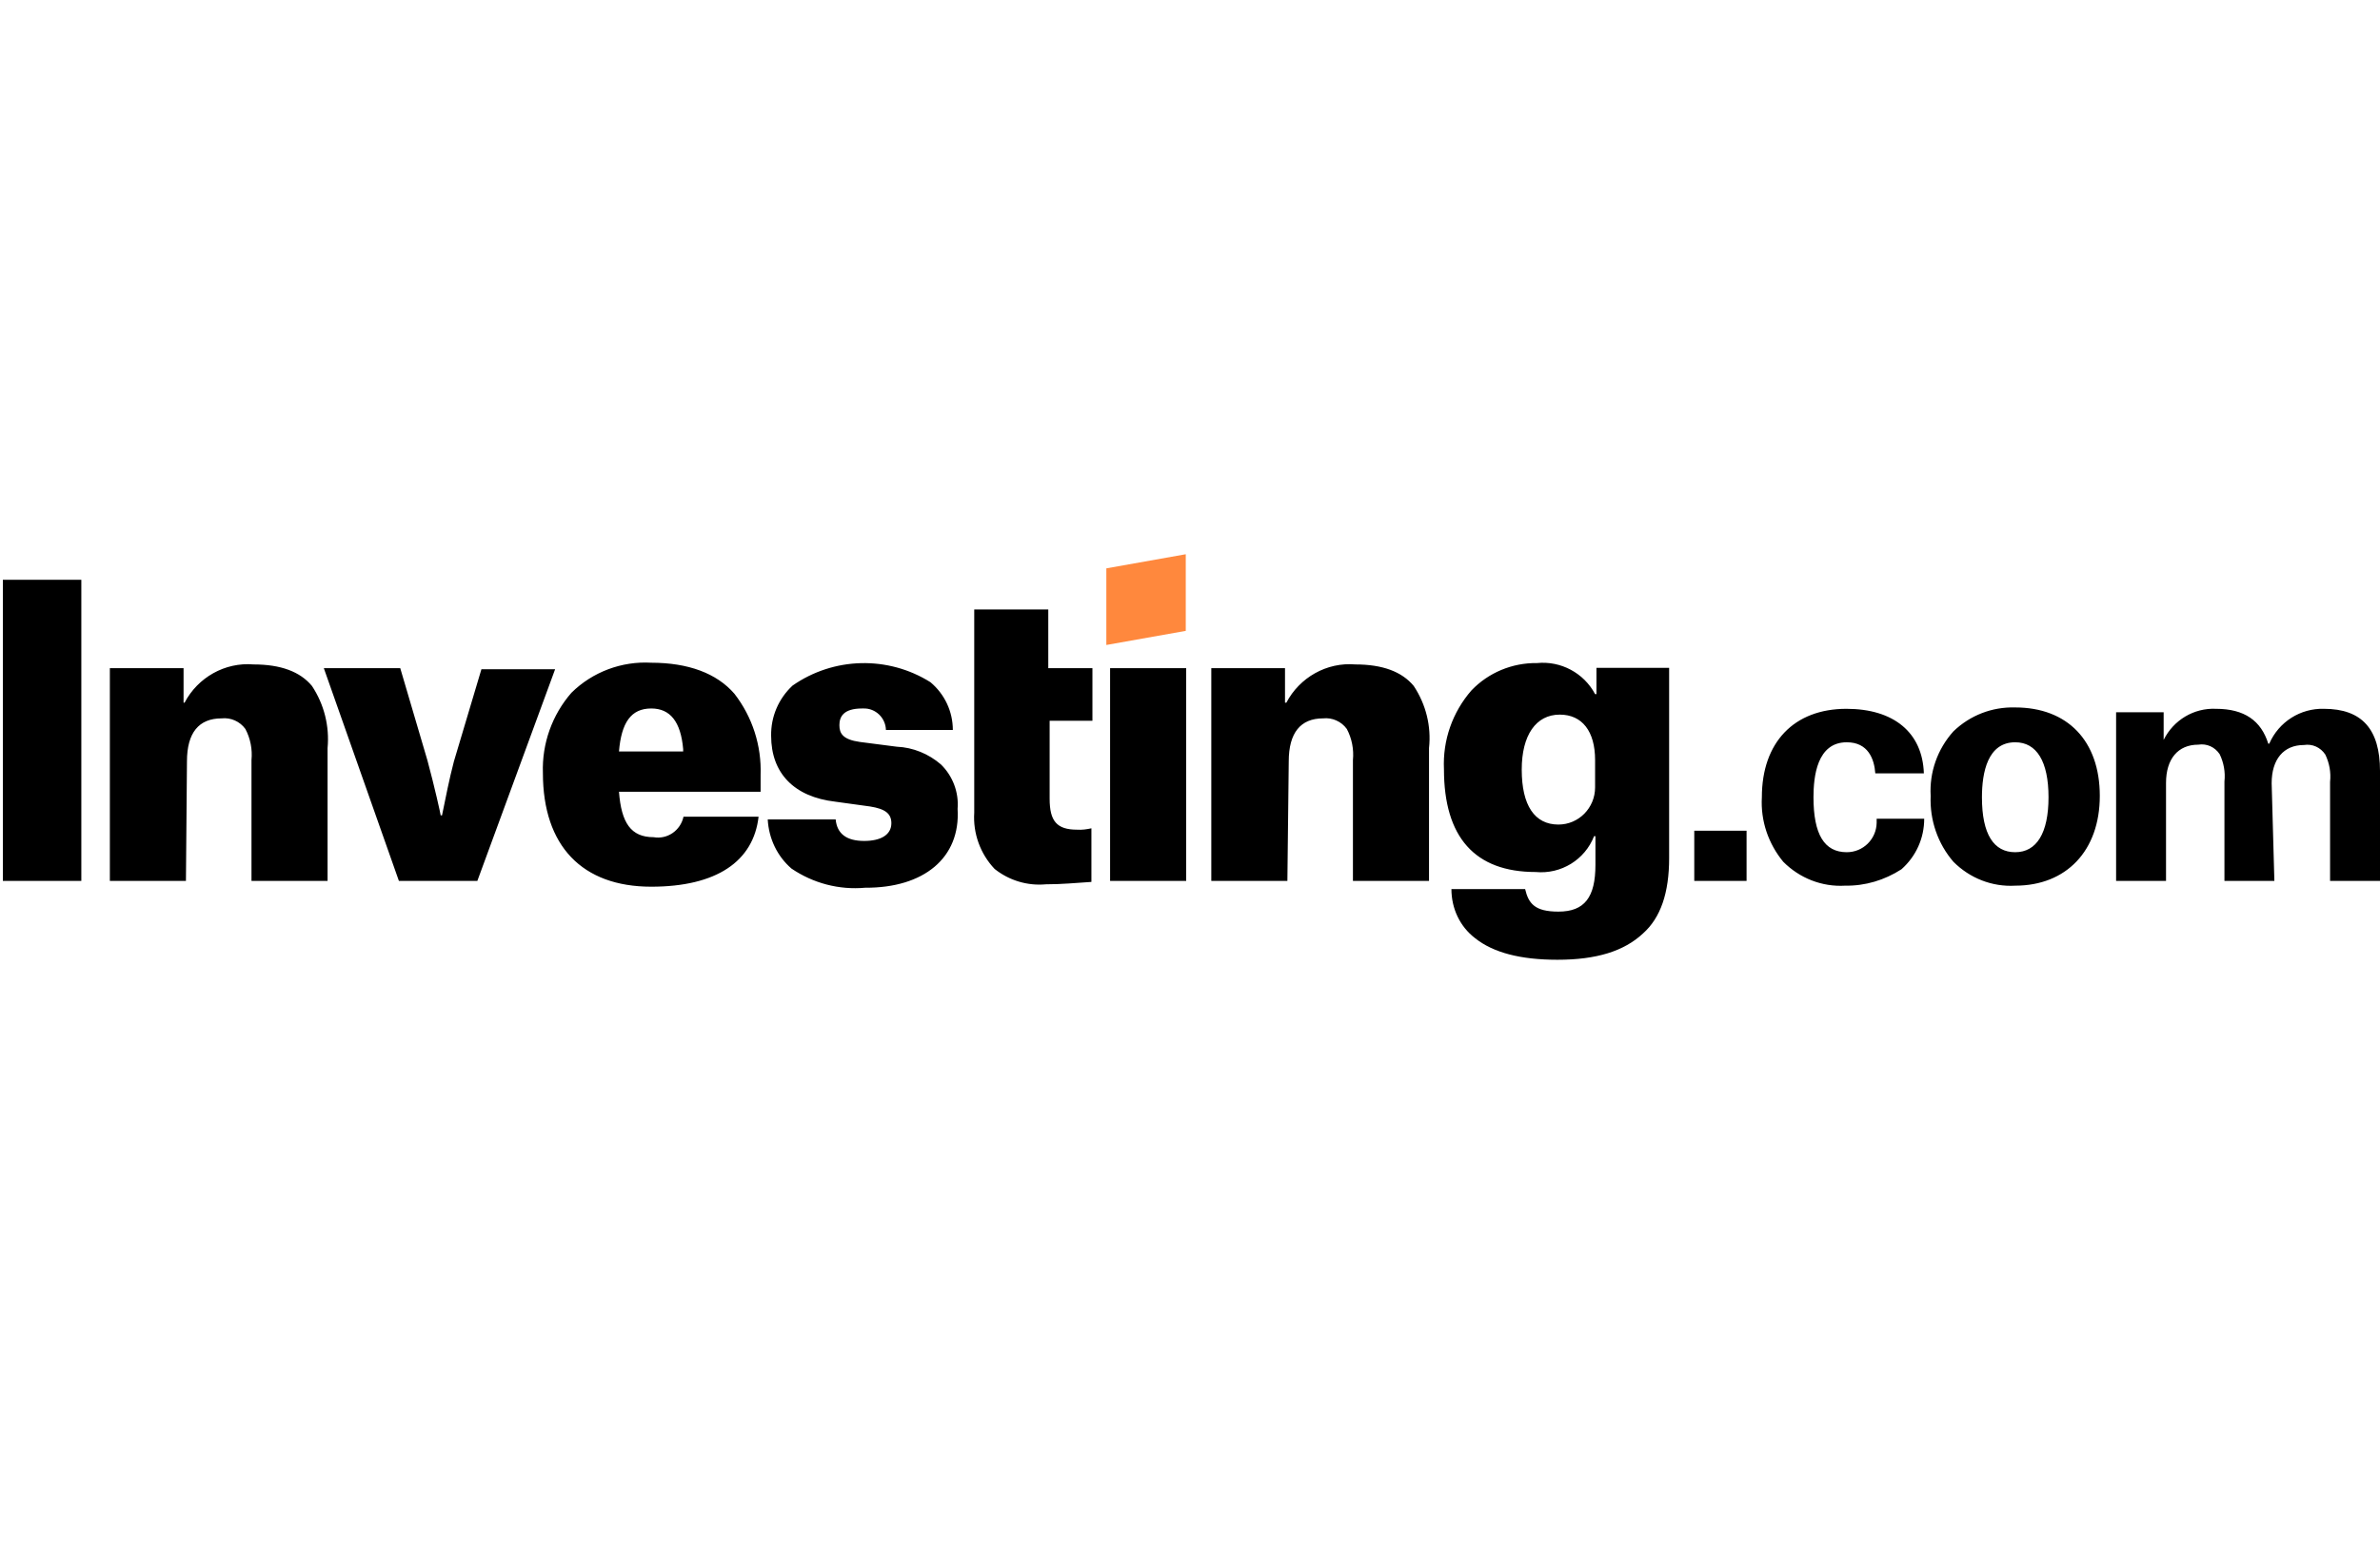 <svg width="828" height="542" viewBox="0 0 828 542" fill="none" xmlns="http://www.w3.org/2000/svg">
<path d="M541.817 334C528.938 334 519.485 331.505 513.222 326.515C507.905 322.475 504.951 316.178 504.951 309.405H530.592C531.774 314.396 533.9 317.247 542.172 317.247C551.27 317.247 555.051 312.257 555.051 300.969V290.989H554.578C551.388 299.187 543.117 304.296 534.255 303.465C513.104 303.465 502.352 291.345 502.352 267.701C501.879 257.602 505.306 247.859 511.923 240.255C517.831 234.077 526.102 230.631 534.728 230.75C542.999 229.918 551.034 234.196 554.933 241.562H555.405V232.413H580.692V298.593C580.692 310.712 577.738 319.386 571.593 324.851C564.976 331.03 555.405 334 541.817 334ZM542.644 248.691C534.373 248.691 529.41 255.82 529.41 267.82C529.41 280.296 533.9 286.949 542.172 286.949C549.261 286.949 554.933 281.127 554.933 273.999V264.493C554.933 254.513 550.443 248.691 542.644 248.691ZM301.008 308.93C291.909 309.762 282.929 307.386 275.367 302.276C270.404 297.999 267.45 291.821 267.096 285.167H290.728C291.2 290.157 294.509 292.652 300.653 292.652C306.443 292.652 310.106 290.514 310.106 286.474C310.106 283.147 307.979 281.484 302.662 280.652L290.61 278.989C276.194 277.325 268.277 269.008 268.277 256.057C268.159 249.404 270.877 243.107 275.721 238.592C290.019 228.611 308.924 228.136 323.694 237.404C328.657 241.562 331.493 247.622 331.493 254.038H308.215C308.097 249.76 304.552 246.433 300.417 246.552H299.944C293.327 246.552 292.027 249.523 292.027 252.374C292.027 255.226 293.209 257.364 299.117 258.196L311.996 259.86C317.668 260.097 323.103 262.355 327.357 266.038C331.493 270.078 333.62 275.781 333.147 281.484C334.21 298.593 321.331 309.049 301.008 308.93ZM226.567 308.574C202.581 308.574 188.874 294.435 188.874 269.008C188.519 258.79 192.064 248.81 198.799 241.087C206.125 233.839 216.287 230.037 226.567 230.631C239.446 230.631 249.372 234.314 255.516 241.443C261.779 249.523 264.969 259.503 264.614 269.721V275.543H215.342C216.169 286.355 219.477 291.346 227.394 291.346C232.12 292.177 236.729 289.088 237.792 284.217H263.905C262.133 299.781 249.254 308.574 226.567 308.574ZM226.567 246.552C219.477 246.552 216.169 251.542 215.342 261.523H237.674V260.691C236.847 251.186 233.184 246.552 226.567 246.552ZM701.096 308.217C693.062 308.692 685.263 305.603 679.591 299.9C674.156 293.603 671.32 285.405 671.675 276.969C671.202 268.771 674.038 260.691 679.591 254.513C685.381 248.929 693.062 245.958 701.096 246.196C719.293 246.196 730.518 257.84 730.518 276.969C730.518 296.098 718.82 308.217 701.096 308.217ZM701.096 258.315C691.525 258.315 689.517 268.771 689.517 277.444C689.517 290.395 693.652 296.573 701.096 296.573C708.54 296.573 712.676 289.92 712.676 277.444C712.676 264.969 708.54 258.315 701.096 258.315ZM641.898 308.217C633.864 308.692 626.065 305.603 620.393 299.9C615.194 293.603 612.477 285.642 612.949 277.444C612.949 258.315 624.174 246.671 642.371 246.671C658.913 246.671 668.839 254.988 669.311 269.127H652.415C652.06 264.137 649.933 258.315 642.489 258.315C632.091 258.315 630.91 270.315 630.91 277.444C630.91 290.395 634.691 296.573 642.489 296.573C648.161 296.573 652.769 292.058 652.887 286.355C652.887 286.236 652.887 286.236 652.887 286.118V284.929H669.43C669.43 291.702 666.594 297.999 661.513 302.514C655.605 306.316 648.87 308.336 641.898 308.217ZM363.869 307.742C357.488 308.336 351.107 306.435 346.026 302.395C341.064 297.167 338.464 290.039 338.937 282.791V212.096H364.696V232.532H380.056V250.83H365.168V277.919C365.168 285.761 367.65 288.732 374.739 288.732C376.393 288.85 378.048 288.613 379.702 288.256V306.91C374.267 307.267 369.304 307.742 363.869 307.742ZM791.252 306.554H773.883V271.979C774.237 268.652 773.647 265.444 772.229 262.473C770.574 259.978 767.739 258.671 764.785 259.147C757.695 259.147 753.559 264.137 753.559 272.454V306.554H736.19V247.859H752.732V257.483C756.159 250.592 763.248 246.315 770.929 246.671C780.854 246.671 786.644 250.83 789.125 258.79H789.48C792.788 251.186 800.351 246.433 808.504 246.671C821.738 246.671 828 253.8 828 268.295V306.554H810.631V272.097C810.985 268.771 810.394 265.563 808.976 262.592C807.322 260.097 804.486 258.79 801.532 259.265C794.443 259.265 790.307 264.256 790.307 272.573L791.252 306.554ZM447.88 306.554H421.412V232.532H447.053V244.532H447.526C452.134 235.74 461.587 230.393 471.512 231.225C480.965 231.225 487.7 233.72 491.836 238.71C496.089 245.126 497.98 252.731 497.153 260.335V306.554H470.685V264.493C471.039 260.81 470.33 257.008 468.558 253.681C466.668 251.067 463.477 249.641 460.287 249.998C452.488 249.998 448.353 254.988 448.353 264.969L447.88 306.554ZM64.688 306.554H38.22V232.532H63.861V244.532H64.216C68.824 235.74 78.276 230.393 88.202 231.225C97.655 231.225 104.39 233.72 108.525 238.71C112.779 245.126 114.67 252.731 113.961 260.335V306.554H87.493V264.493C87.847 260.81 87.138 257.008 85.366 253.681C83.475 251.067 80.285 249.641 77.095 249.998C69.178 249.998 65.043 254.988 65.043 264.969L64.688 306.554ZM607.632 306.554H589.435V289.088H607.632V306.554ZM412.669 306.554H386.201V232.532H412.669V306.554ZM166.069 306.554H138.774L112.661 232.532H139.247L148.7 264.612C151.181 273.761 153.308 283.385 153.308 283.741H153.781C155.08 277.444 156.262 271.266 157.916 264.969L167.487 232.889H193.128L166.069 306.554ZM28.295 306.554H1V201.759H28.295V306.554Z" fill="black"/>
<path d="M384.894 224.457L412.526 219.545V192.877L384.894 197.79V224.457Z" fill="#FF883D"/>
</svg>
